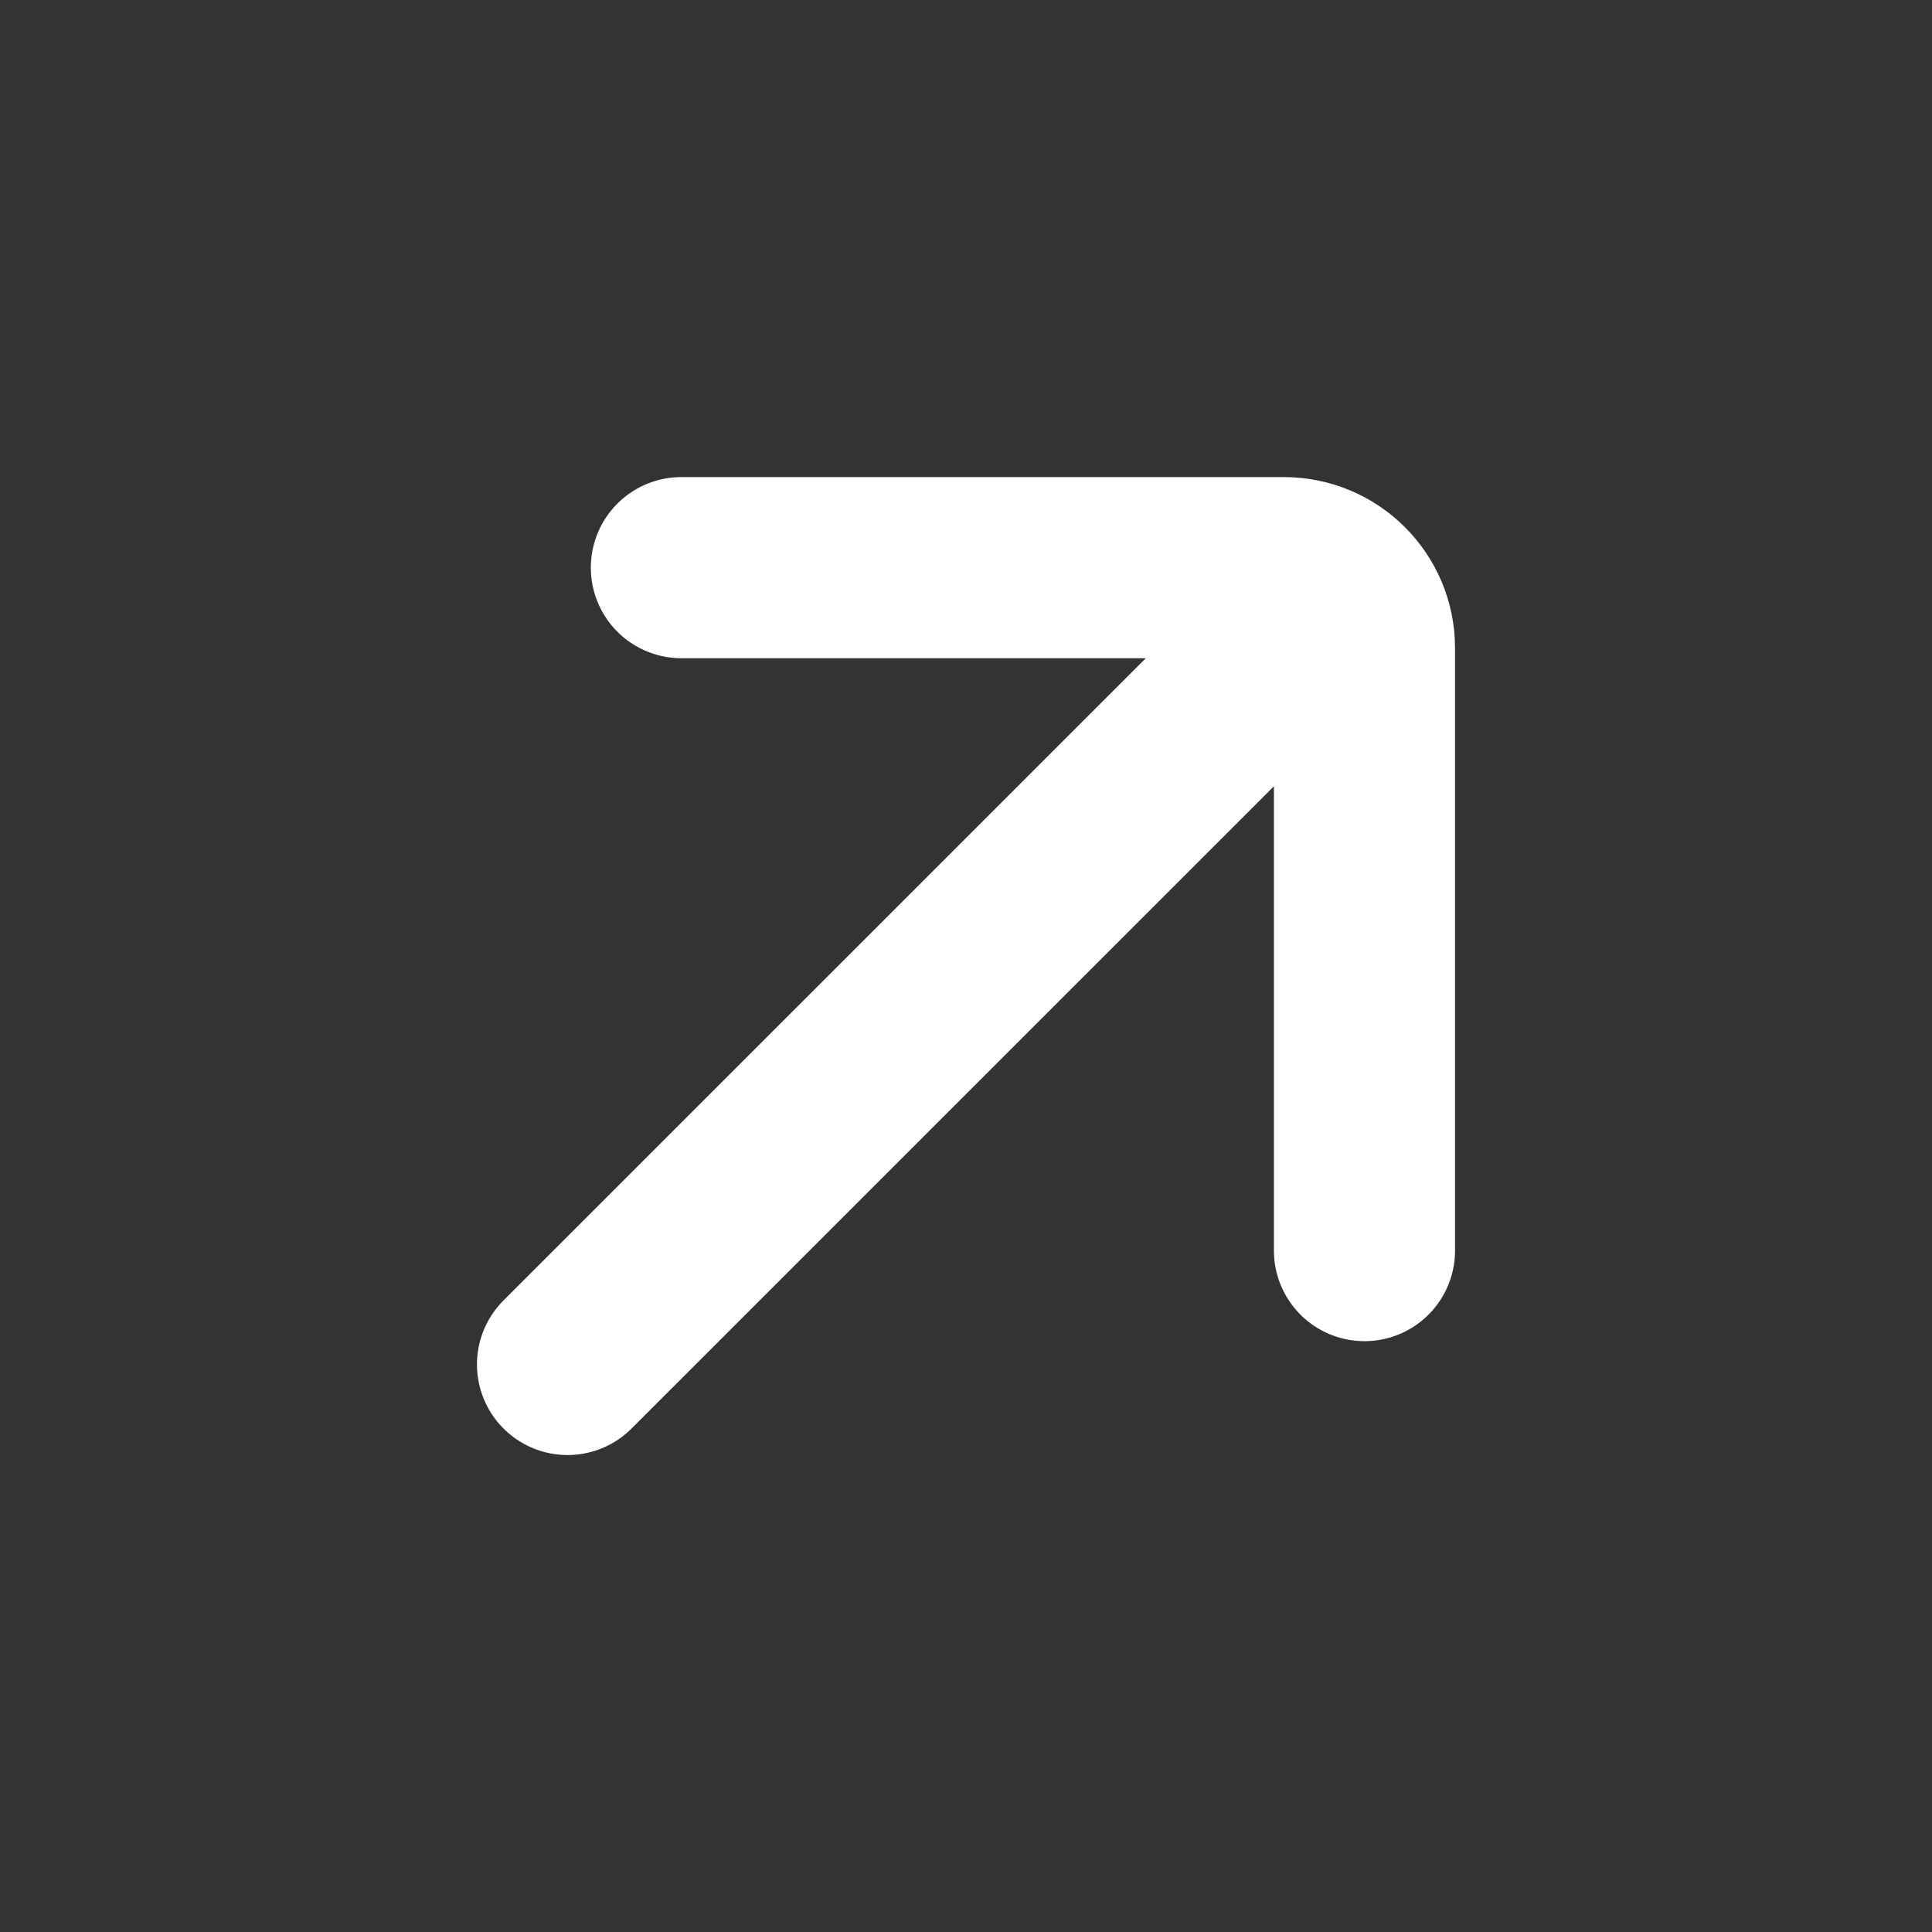 <svg width="16" height="16" viewBox="0 0 16 16" fill="none" xmlns="http://www.w3.org/2000/svg">
<rect x="0" y="0" width="16" height="16" fill="#333333" stroke="none"/>
<path d="M4.7 11.3L10.829 5.172M11.3 10.357L11.3 5.367C11.3 4.999 11.001 4.701 10.633 4.701L5.643 4.701" stroke="white" stroke-width="1.5" stroke-linecap="round"/>
</svg>
